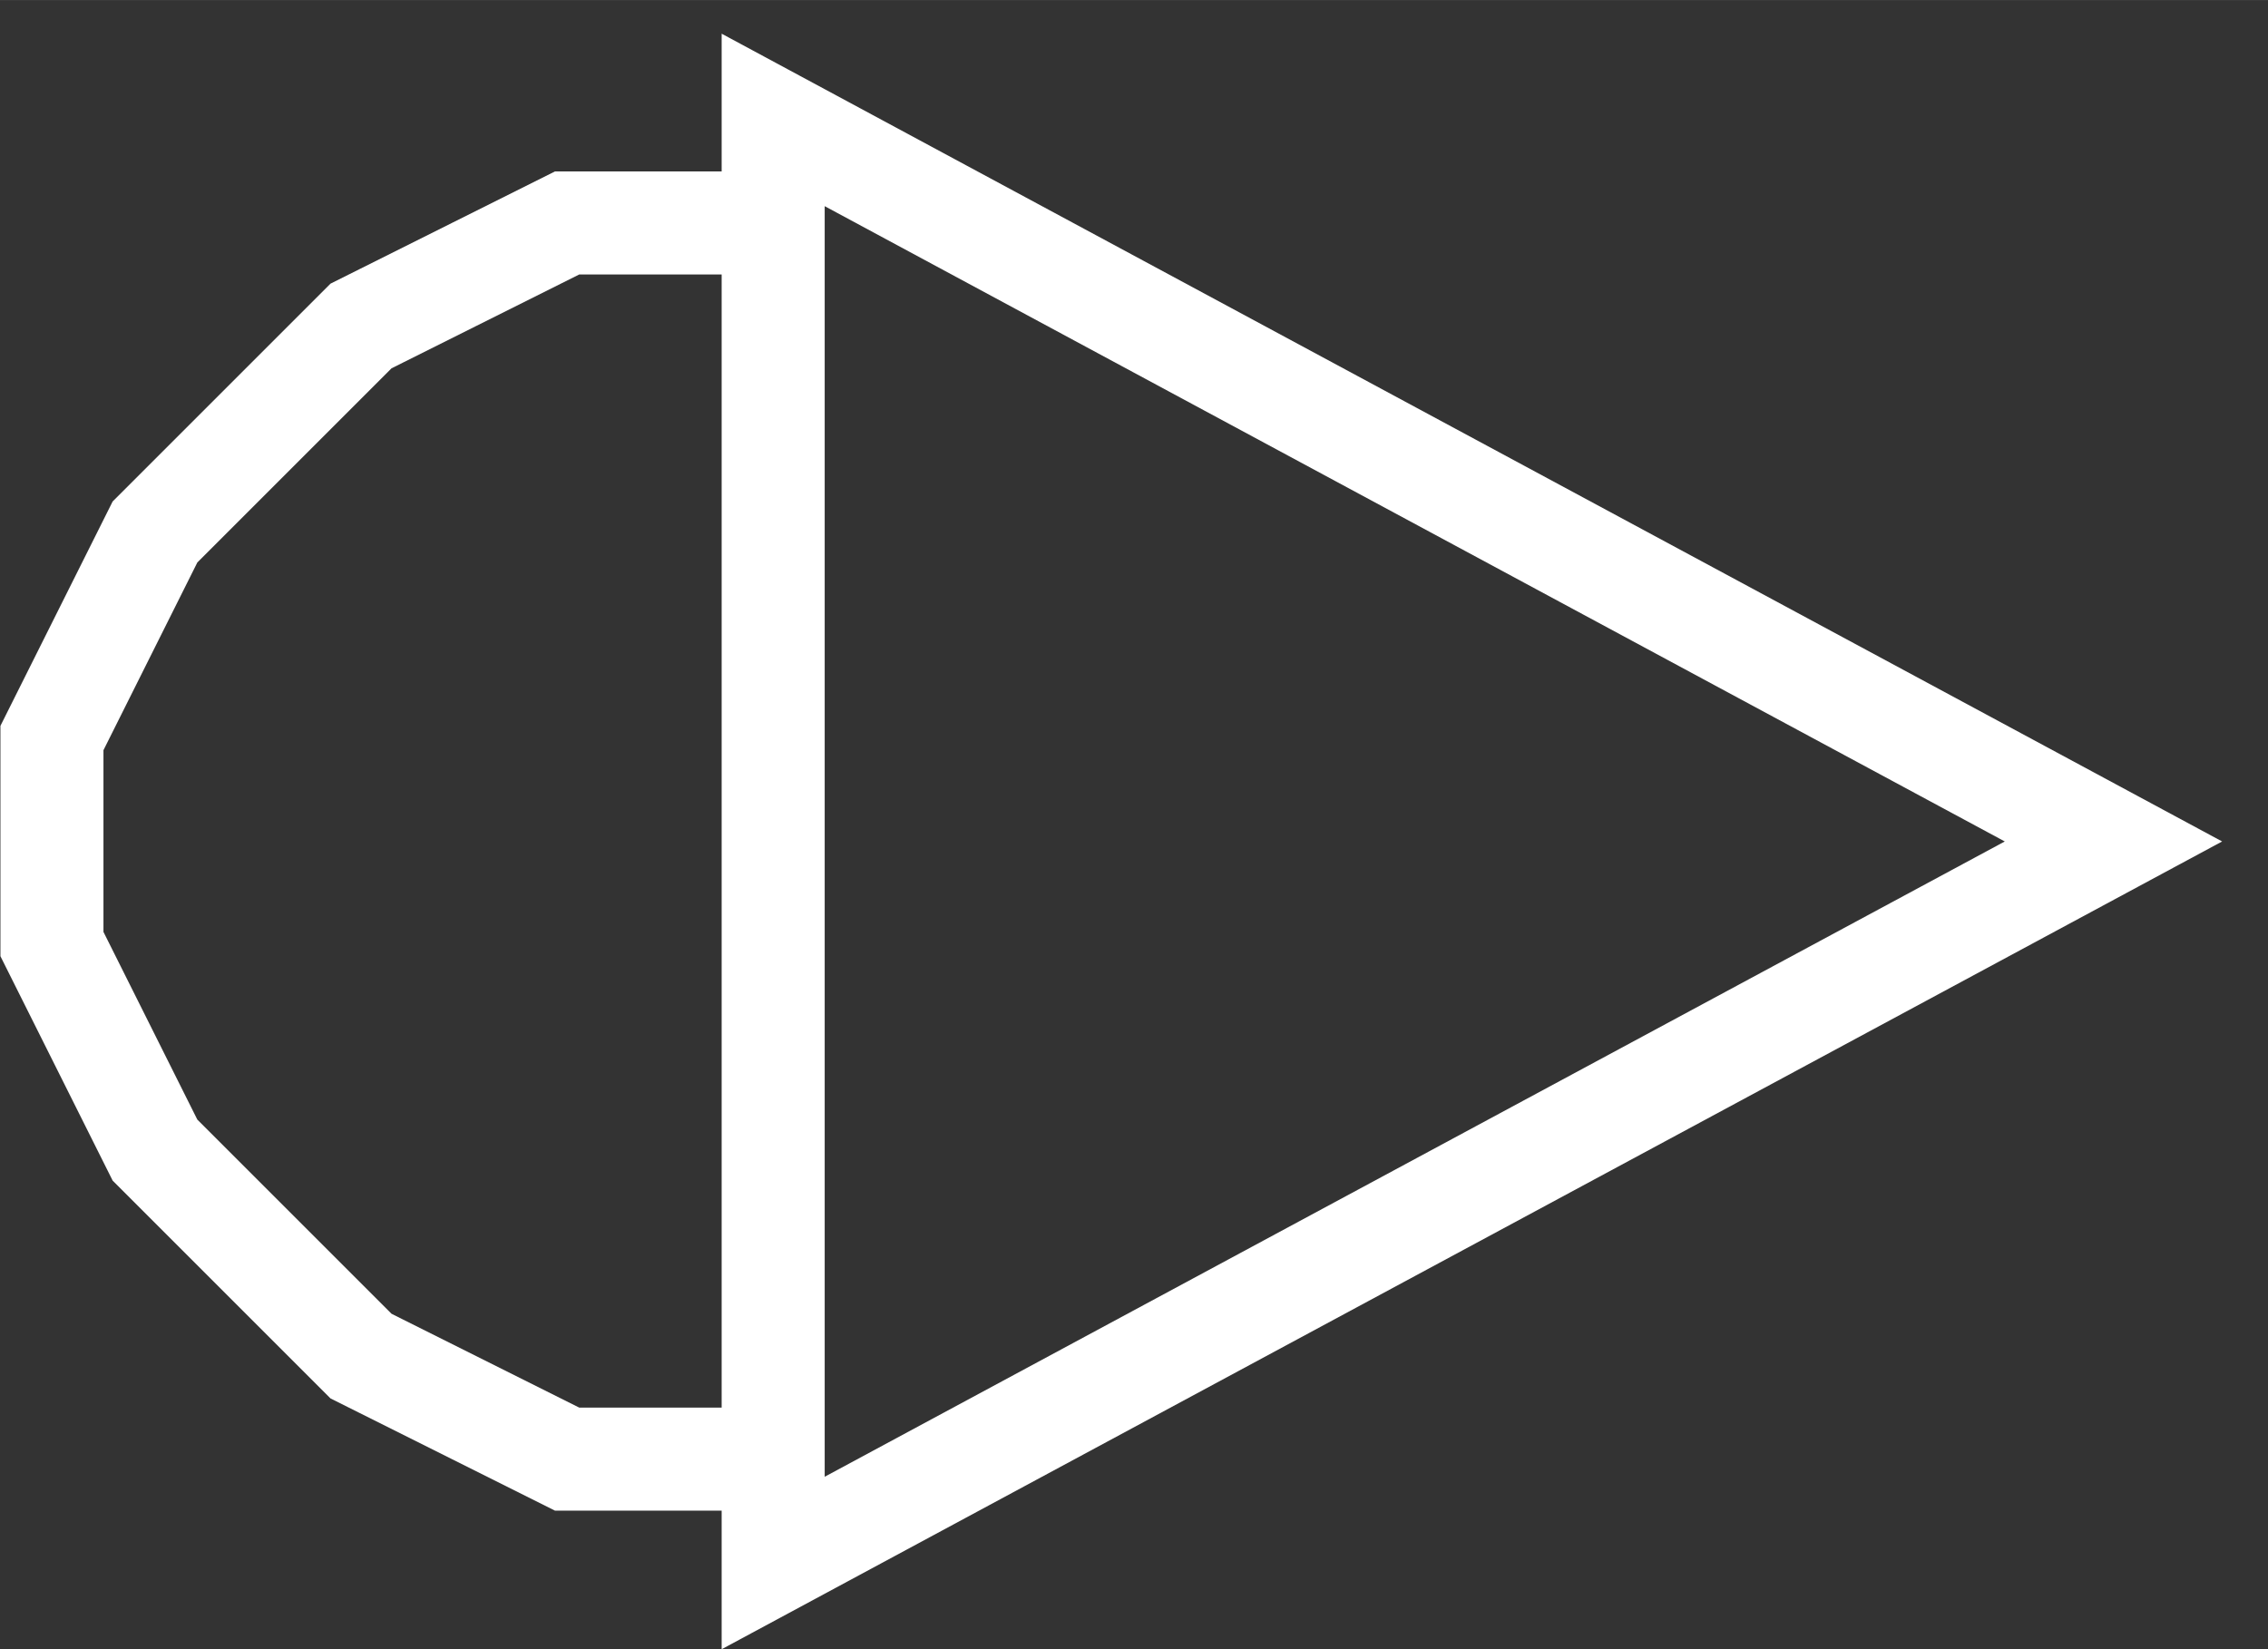 <?xml version="1.0" encoding="UTF-8" standalone="no"?>
<!-- Created with Inkscape (http://www.inkscape.org/) -->

<svg
   xmlns:dc="http://purl.org/dc/elements/1.1/"
   xmlns:cc="http://creativecommons.org/ns#"
   xmlns:rdf="http://www.w3.org/1999/02/22-rdf-syntax-ns#"
   xmlns:svg="http://www.w3.org/2000/svg"
   xmlns="http://www.w3.org/2000/svg"
   xmlns:sodipodi="http://sodipodi.sourceforge.net/DTD/sodipodi-0.dtd"
   xmlns:inkscape="http://www.inkscape.org/namespaces/inkscape"
   width="22"
   height="16"
   viewBox="0 0 5.239 3.81"
   version="1.1"
   id="svg8"
   inkscape:version="0.92.2 (5c3e80d, 2017-08-06)"
   sodipodi:docname="Turret.svg"
   inkscape:export-filename="C:\Users\Alex\Documents\Nostalgia 64\Sprites\Courier III\Cannon.png"
   inkscape:export-xdpi="192"
   inkscape:export-ydpi="192">
  <rect x="0" y="0" width="5.239" height="3.81" fill="#333333" stroke="none"/>
  <defs
     id="defs2" />
  <sodipodi:namedview
     id="base"
     pagecolor="#ffffff"
     bordercolor="#666666"
     borderopacity="1.0"
     inkscape:pageopacity="0.0"
     inkscape:pageshadow="2"
     inkscape:zoom="45.254834"
     inkscape:cx="5.3443479"
     inkscape:cy="7.5332907"
     inkscape:document-units="mm"
     inkscape:current-layer="layer1"
     showgrid="true"
     fit-margin-top="0"
     fit-margin-left="0"
     fit-margin-right="0"
     fit-margin-bottom="0"
     inkscape:window-width="1427"
     inkscape:window-height="1041"
     inkscape:window-x="483"
     inkscape:window-y="0"
     inkscape:window-maximized="0"
     units="px"
     inkscape:pagecheckerboard="true">
    <inkscape:grid
       type="xygrid"
       id="grid837"
       empspacing="4"
       originx="1.31"
       originy="1.152" />
  </sodipodi:namedview>
  <g
     inkscape:label="Layer 1"
     inkscape:groupmode="layer"
     id="layer1"
     transform="translate(-108.766,-162.632)">
    <path
       style="fill:none;stroke:#ffffff;stroke-width:0.238px;stroke-linecap:butt;stroke-linejoin:miter;stroke-opacity:1"
       d="m 110.552,162.909 3.096,1.667 -3.096,1.667 z"
       id="path825"
       inkscape:connector-curvature="0"
       inkscape:export-xdpi="192"
       inkscape:export-ydpi="192" />
    <path
       style="fill:none;stroke:#ffffff;stroke-width:0.238px;stroke-linecap:butt;stroke-linejoin:miter;stroke-opacity:1"
       d="m 110.552,163.147 h -0.476 l -0.476,0.238 -0.476,0.476 -0.238,0.476 v 0.476 l 0.238,0.476 0.476,0.476 0.476,0.238 h 0.476"
       id="path827"
       inkscape:connector-curvature="0"
       inkscape:export-xdpi="192"
       inkscape:export-ydpi="192" />
  </g>
</svg>

